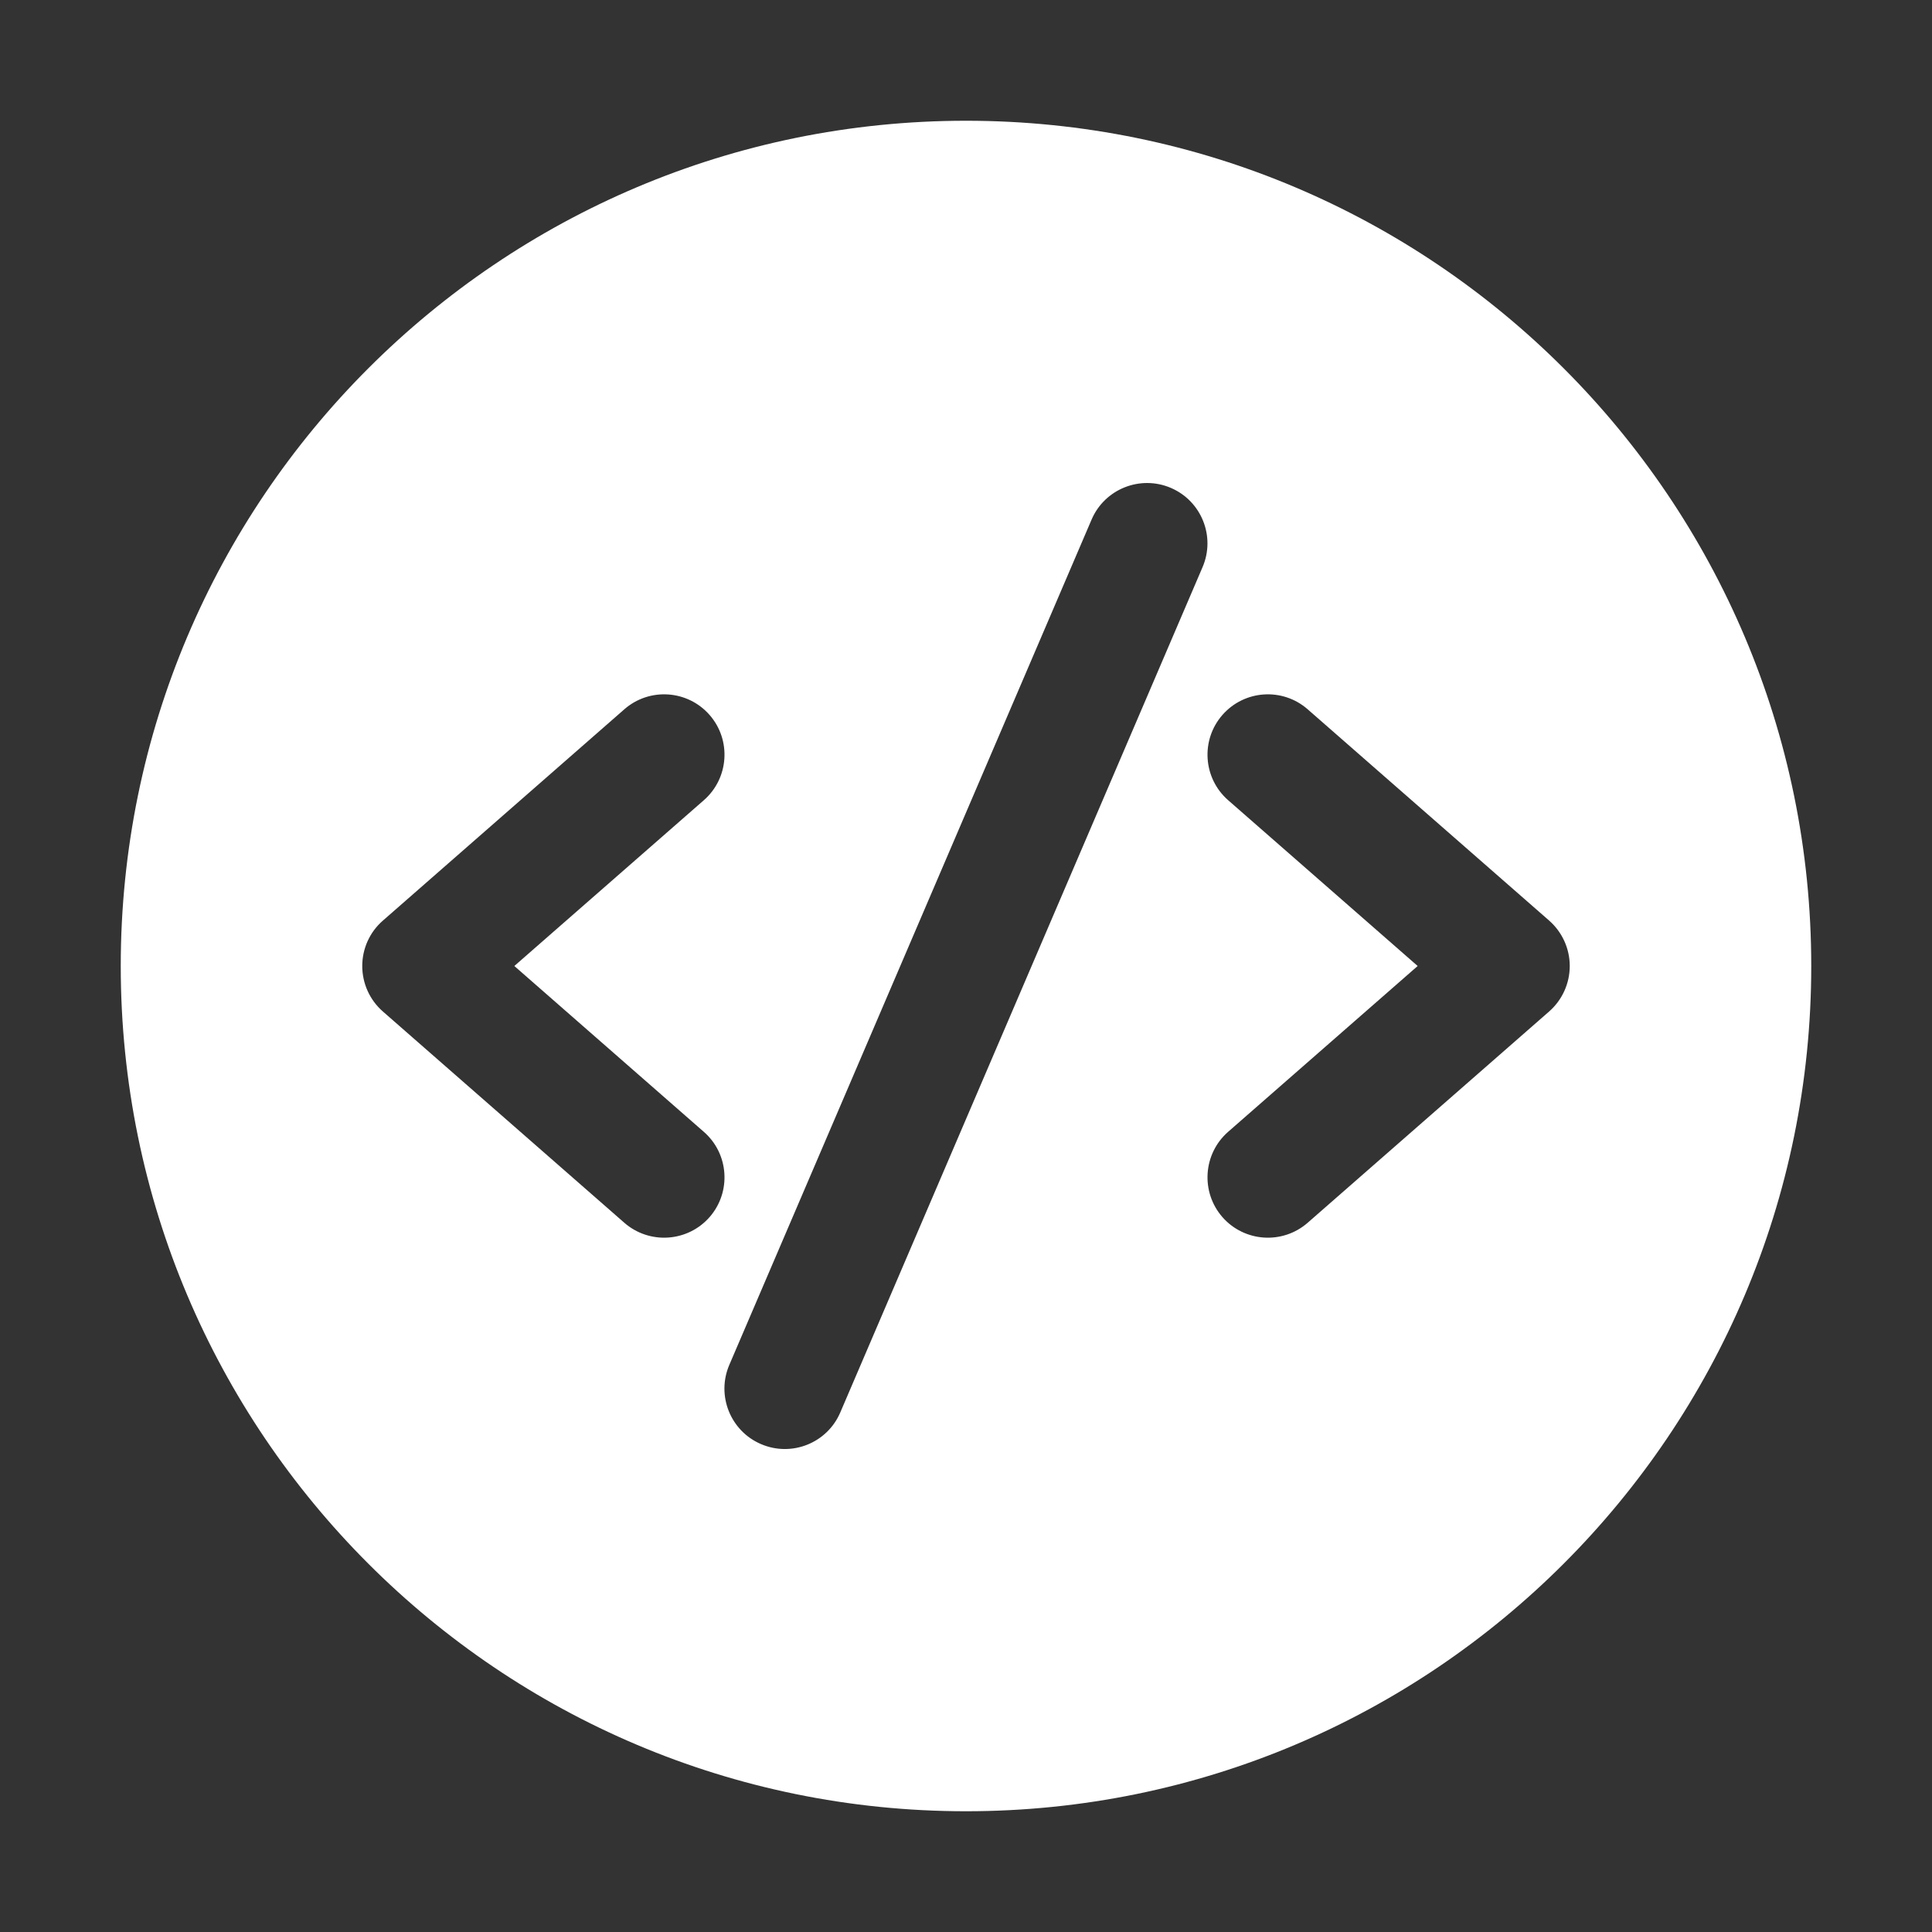 <svg width="32" height="32" viewBox="0 0 32 32" fill="none" xmlns="http://www.w3.org/2000/svg">
<rect x="0" y="0" width="32" height="32" fill="#333333" stroke="none"/>
<path d="M30 16C30 8.268 23.732 2 16 2C8.268 2 2 8.268 2 16C2 23.732 8.268 30 16 30C23.732 30 30 23.732 30 16ZM19.918 9.394L13.918 23.394C13.701 23.902 13.113 24.137 12.605 23.919C12.098 23.702 11.862 23.114 12.08 22.606L18.08 8.606C18.297 8.099 18.885 7.864 19.393 8.081C19.901 8.299 20.136 8.887 19.918 9.394ZM11.659 13.253L8.519 16L11.659 18.748C12.074 19.111 12.116 19.743 11.753 20.159C11.389 20.574 10.757 20.616 10.341 20.253L6.341 16.753C6.124 16.563 6 16.288 6 16C6 15.712 6.124 15.437 6.342 15.248L10.341 11.748C10.757 11.384 11.389 11.426 11.753 11.842C12.116 12.257 12.074 12.889 11.659 13.253ZM20.247 20.159C19.884 19.743 19.926 19.111 20.341 18.747L23.481 16L20.341 13.253C19.926 12.889 19.884 12.257 20.247 11.842C20.611 11.426 21.243 11.384 21.659 11.748L25.659 15.248C25.875 15.438 26 15.712 26 16C26 16.289 25.875 16.563 25.659 16.753L21.659 20.253C21.243 20.616 20.611 20.574 20.247 20.159Z" fill="#ffffff"/>
</svg>
